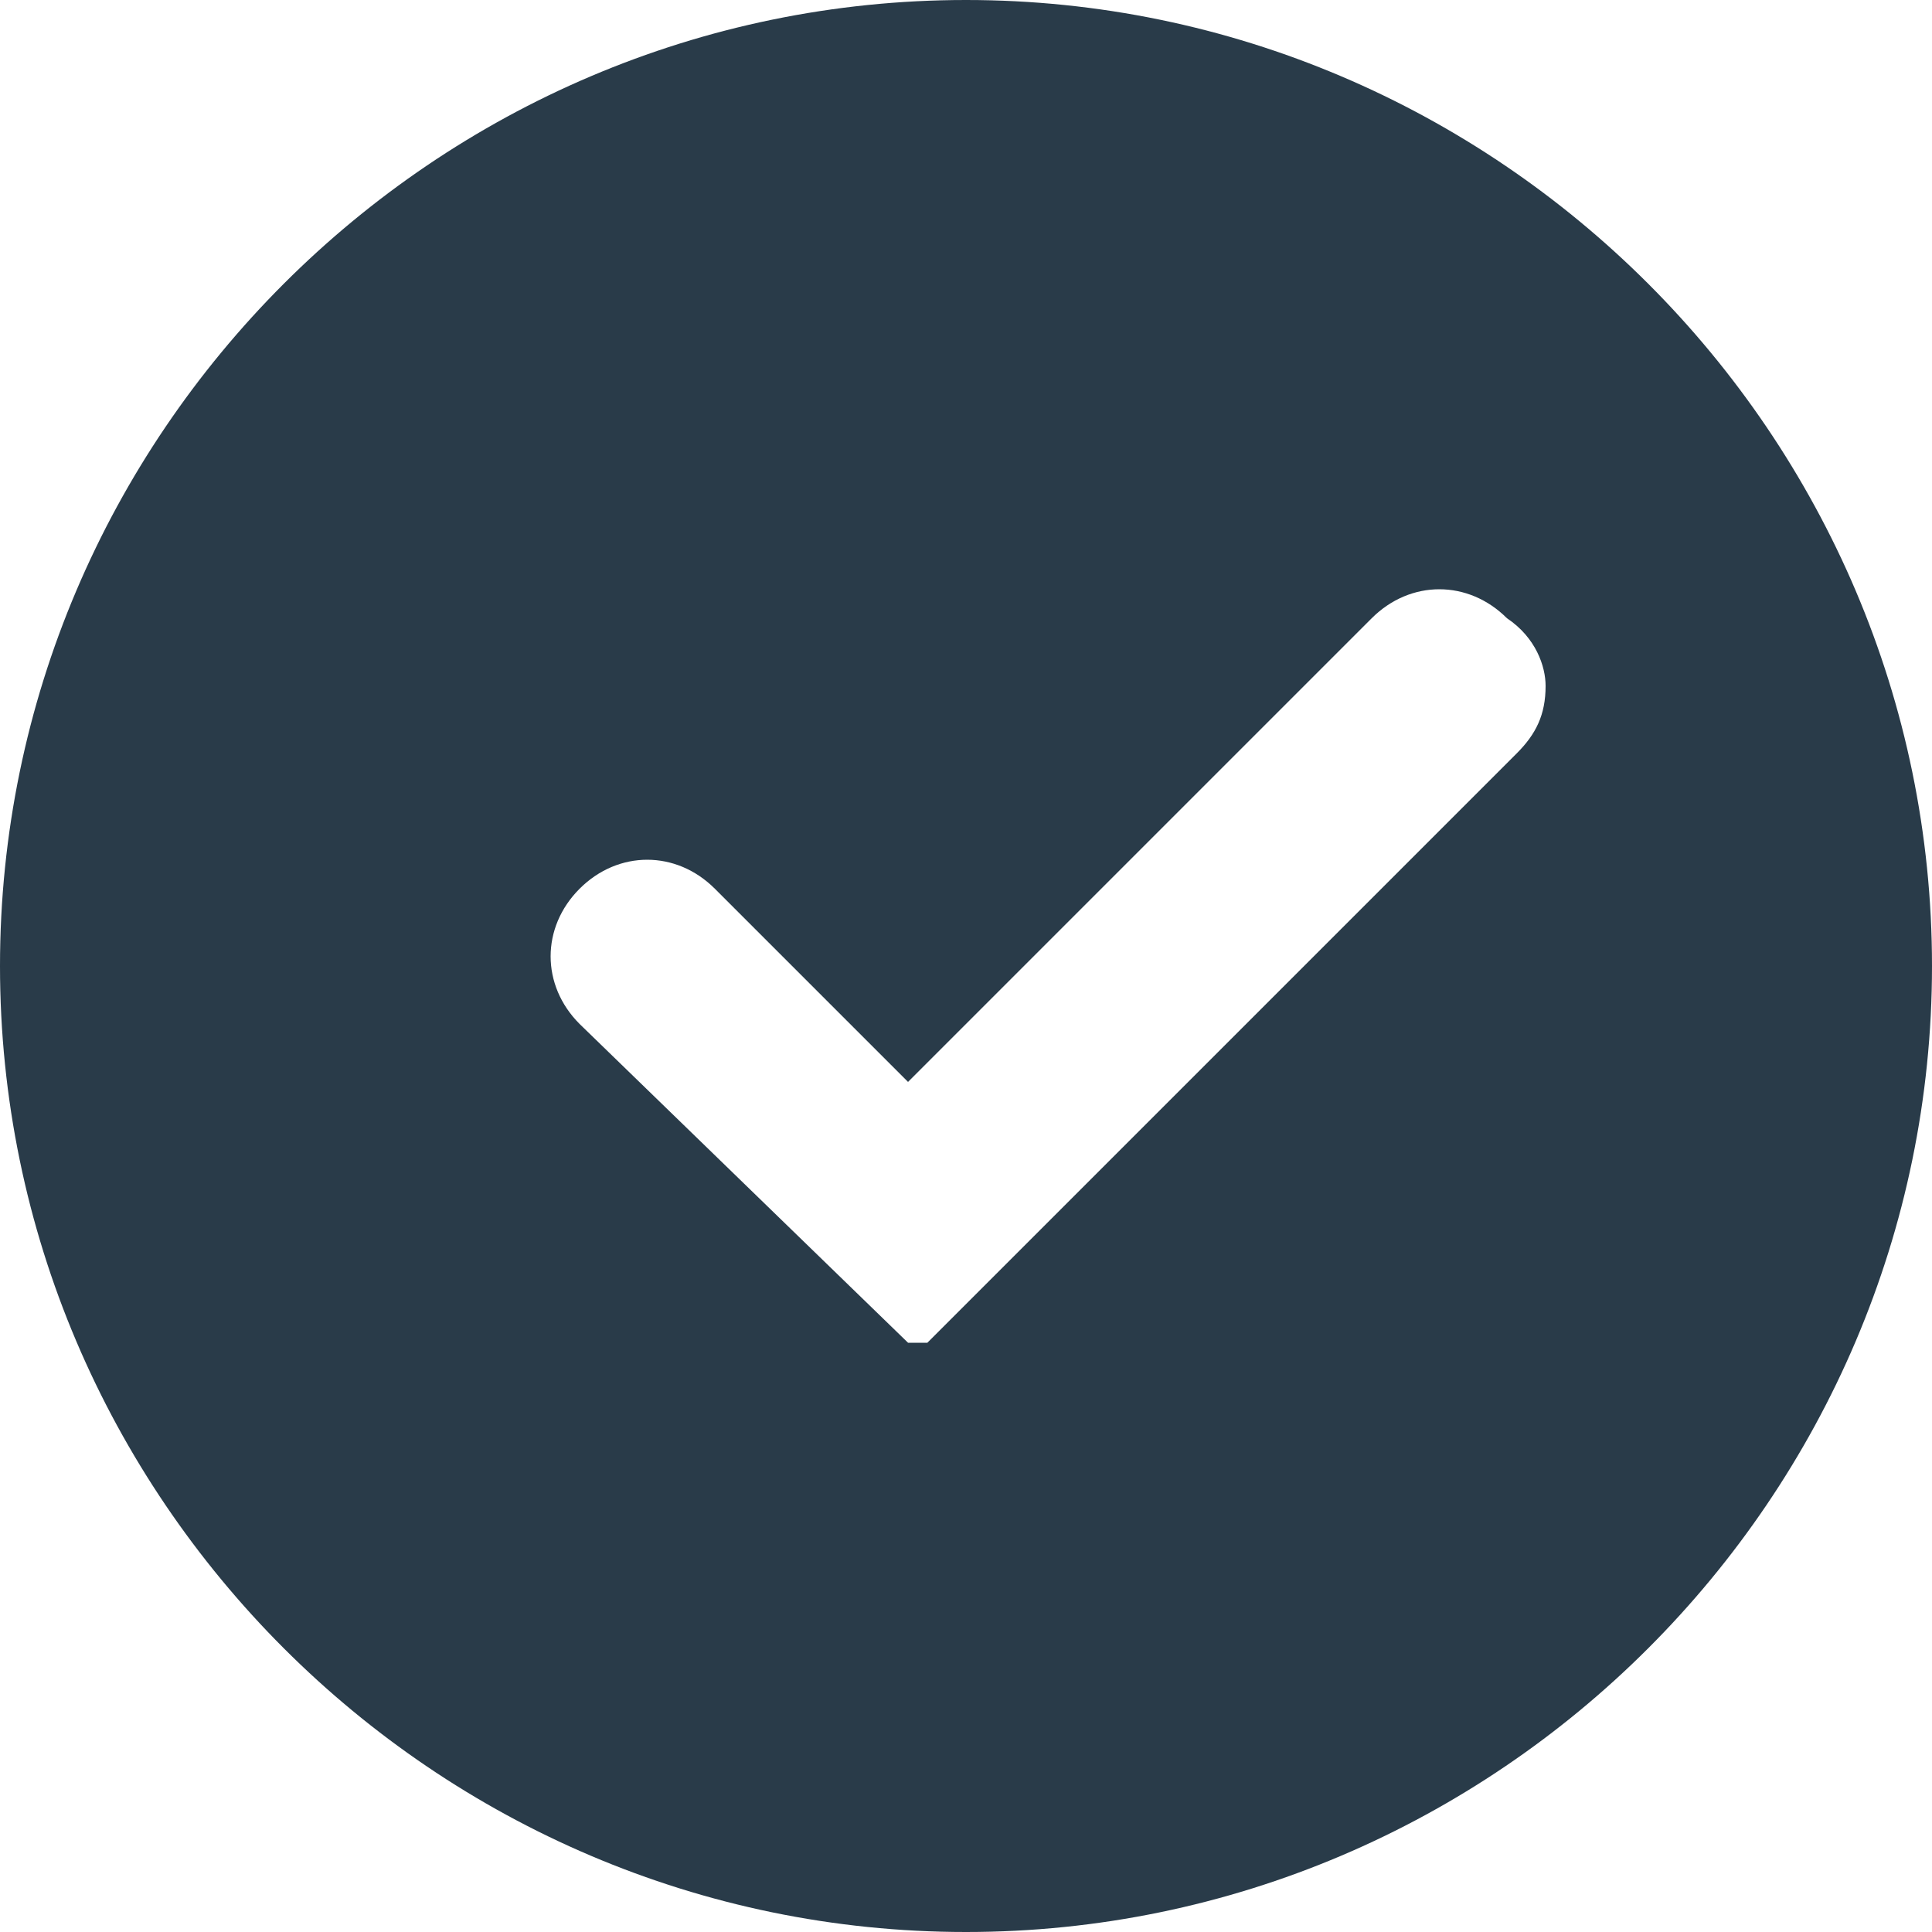 <?xml version="1.0" encoding="utf-8"?>
<!-- Generator: Adobe Illustrator 25.3.1, SVG Export Plug-In . SVG Version: 6.00 Build 0)  -->
<svg version="1.1" id="Layer_1" xmlns="http://www.w3.org/2000/svg" xmlns:xlink="http://www.w3.org/1999/xlink" x="0px" y="0px"
	 viewBox="0 0 20 20" style="enable-background:new 0 0 20 20;" xml:space="preserve">
<style type="text/css">
	.st0{fill:#293B49;}
</style>
<path class="st0" d="M10,0C4.5,0,0,4.5,0,10c0,5.5,4.5,10,10,10c5.5,0,10-4.5,10-10C20,4.5,15.5,0,10,0z M15.7,7.8l-6.1,6.1
	c0,0-0.1,0-0.1,0s-0.1,0-0.1,0L6,10.6c-0.4-0.4-0.4-1,0-1.4c0.4-0.4,1-0.4,1.4,0l2,2l4.8-4.8c0.4-0.4,1-0.4,1.4,0
	C15.9,6.6,16,6.9,16,7.1C16,7.4,15.9,7.6,15.7,7.8z"/>
</svg>
